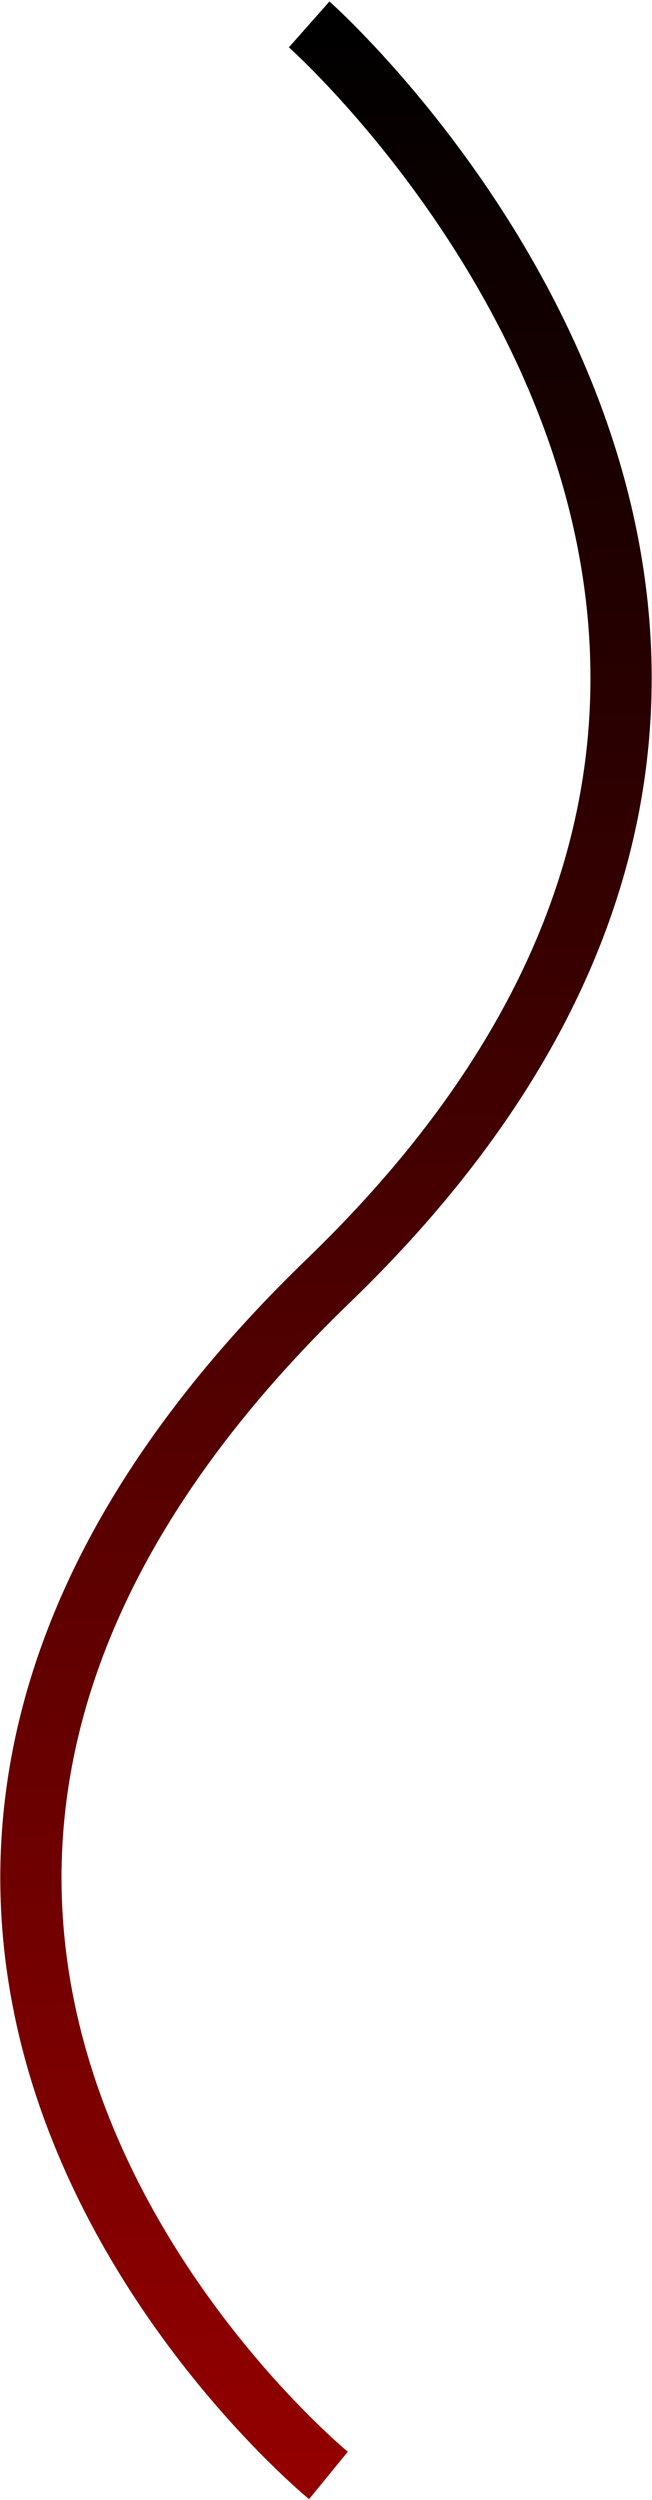 <svg width="213" height="816" viewBox="0 0 213 816" fill="none" xmlns="http://www.w3.org/2000/svg">
<path d="M101 7.969C101 7.969 326 207 107.299 418C-111.402 629 107.299 807.944 107.299 807.944" stroke="url(#paint0_linear_2_2)" stroke-width="20"/>
<defs>
<linearGradient id="paint0_linear_2_2" x1="103.274" y1="7.951" x2="109.573" y2="807.926" gradientUnits="userSpaceOnUse">
<stop/>
<stop offset="1" stop-color="#930000"/>
</linearGradient>
</defs>
</svg>
